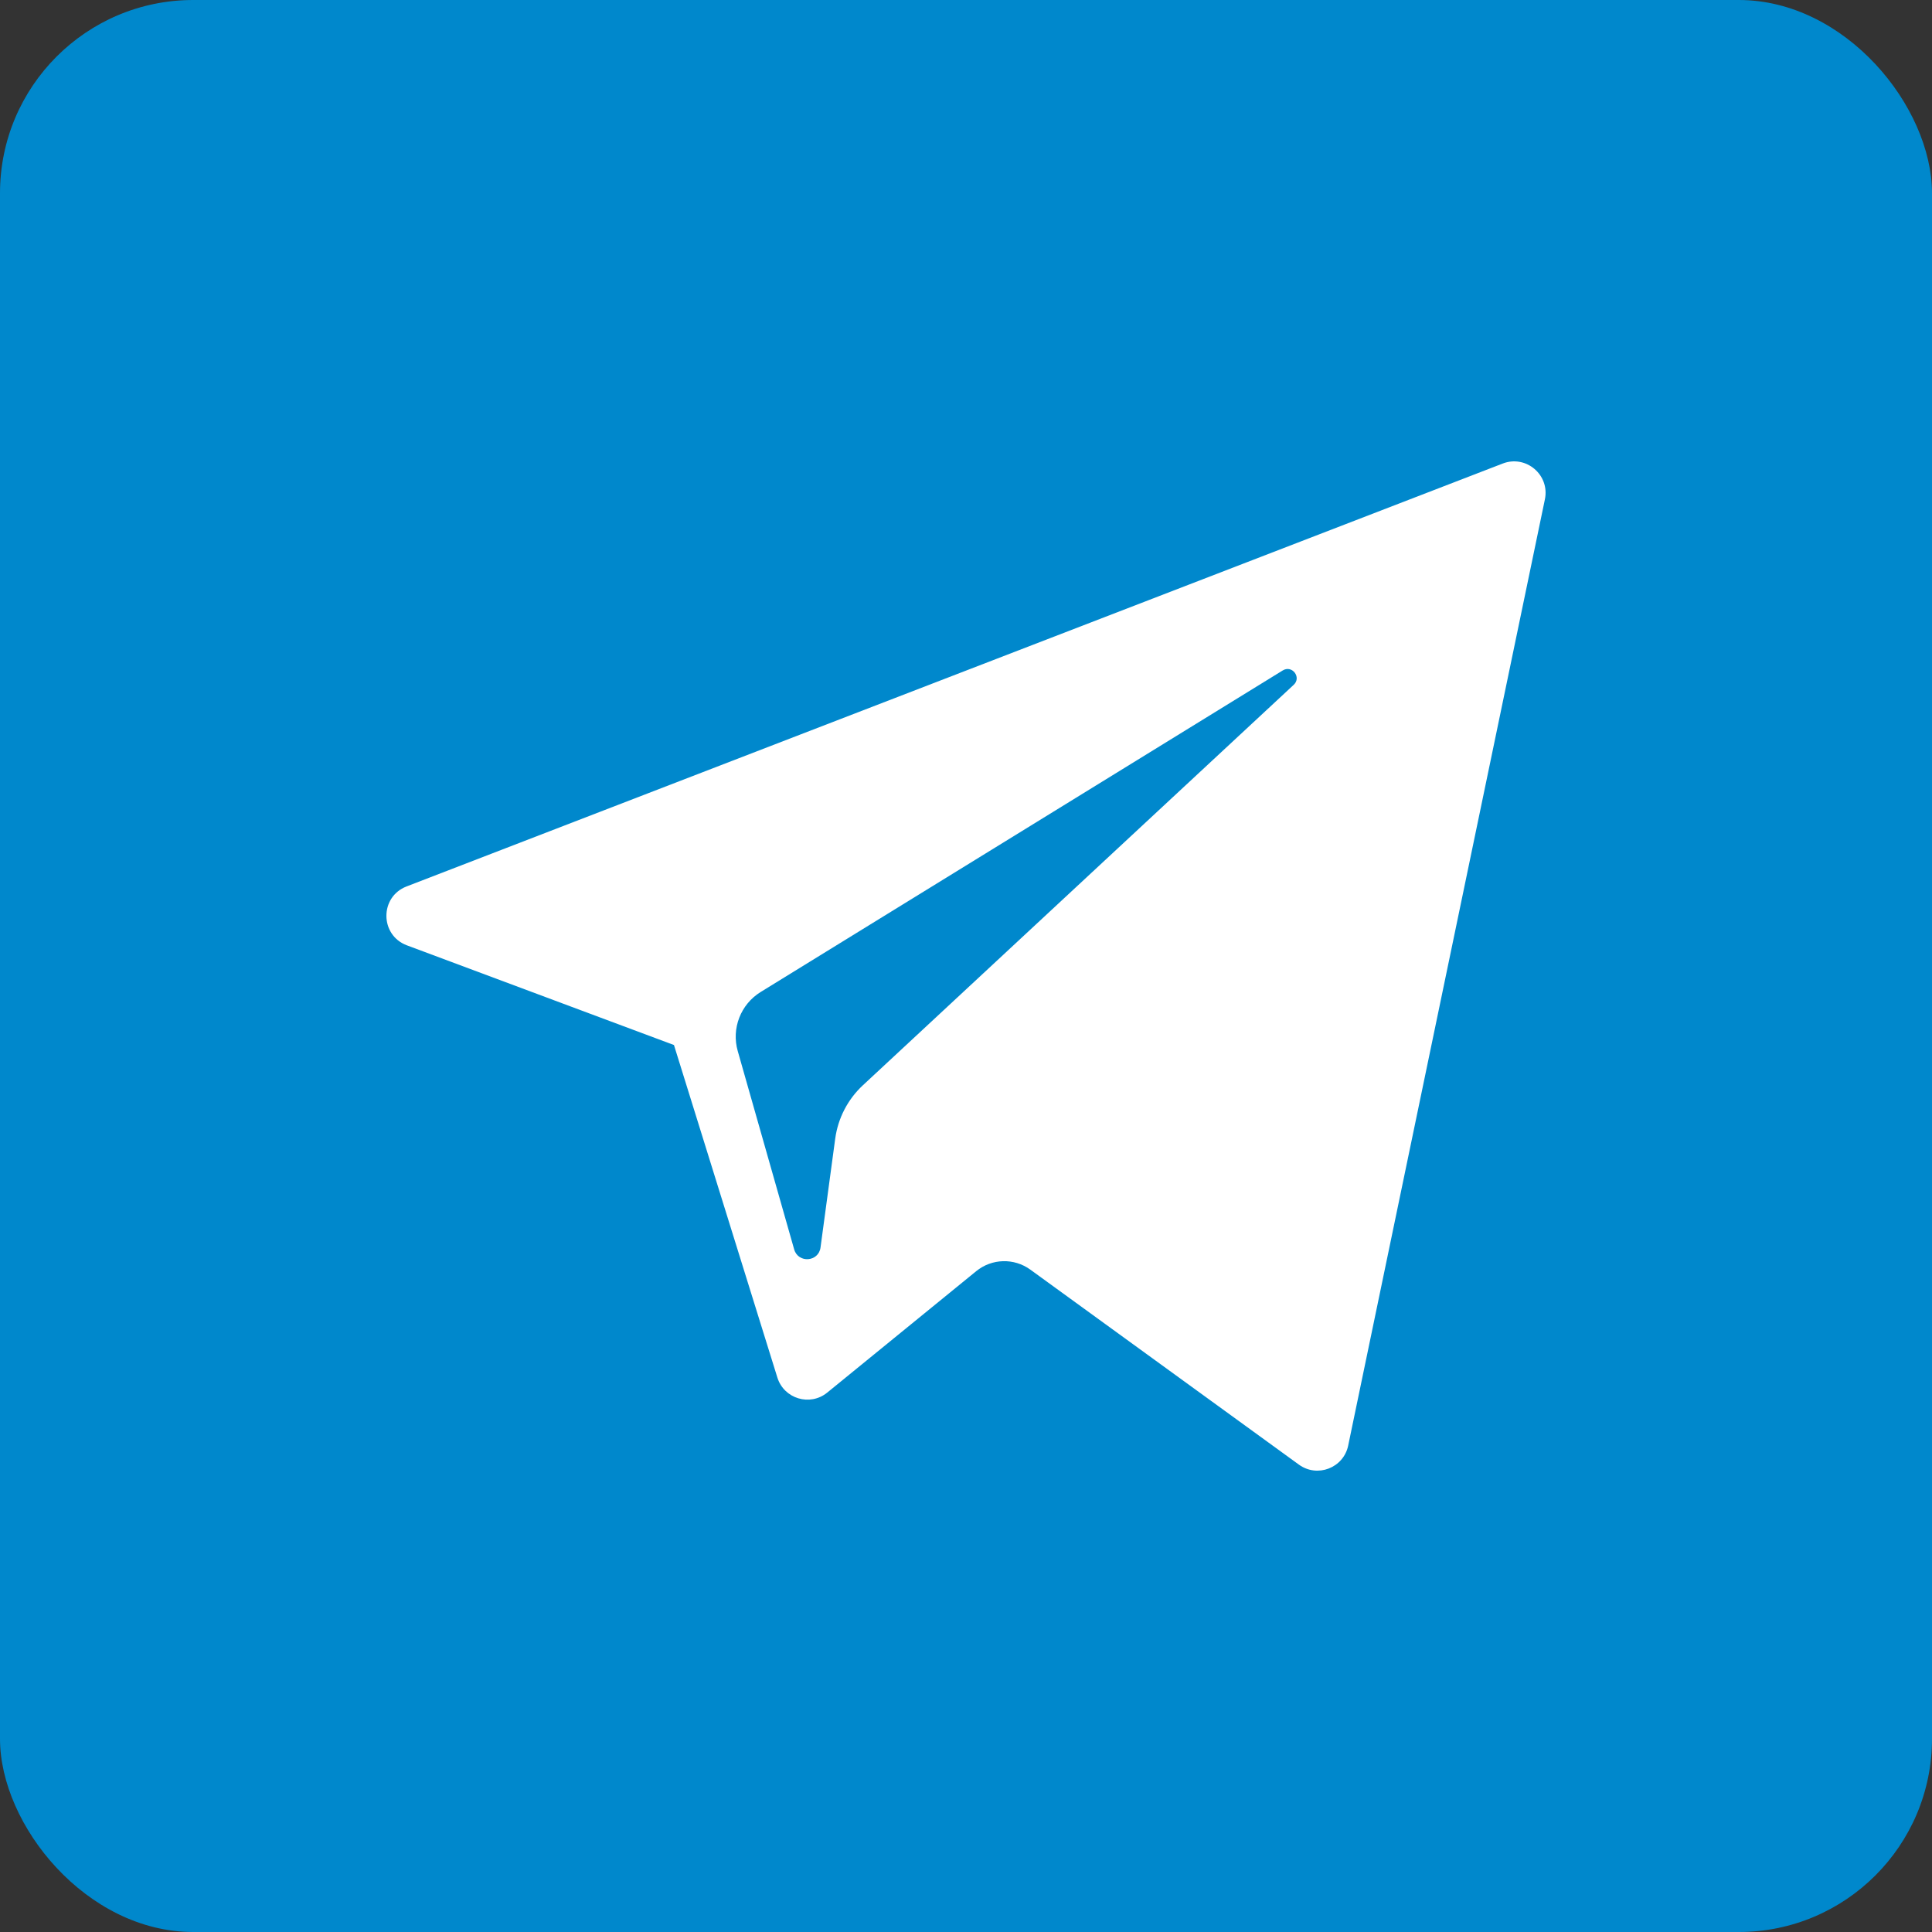 <svg width="50" height="50" viewBox="0 0 50 50" fill="none" xmlns="http://www.w3.org/2000/svg">
<rect x="0" y="0" width="50" height="50" fill="#333333" stroke="none"/>
<rect width="50" height="50" rx="5" fill="#0088CC"/>
<g clip-path="url(#clip0)">
<path d="M10.53 24.465L17.442 27.045L20.118 35.65C20.289 36.201 20.963 36.404 21.41 36.039L25.264 32.898C25.668 32.568 26.243 32.552 26.665 32.858L33.615 37.904C34.093 38.252 34.771 37.99 34.891 37.411L39.982 12.922C40.113 12.291 39.493 11.764 38.891 11.996L10.522 22.941C9.822 23.211 9.828 24.202 10.53 24.465ZM19.687 25.672L33.197 17.351C33.44 17.202 33.689 17.53 33.481 17.723L22.331 28.087C21.939 28.452 21.687 28.94 21.615 29.47L21.235 32.285C21.185 32.661 20.657 32.698 20.553 32.334L19.093 27.202C18.925 26.616 19.169 25.991 19.687 25.672Z" fill="white"/>
</g>
<defs>
<clipPath id="clip0">
<rect width="30" height="30" fill="white" transform="translate(10 10)"/>
</clipPath>
</defs>
</svg>
